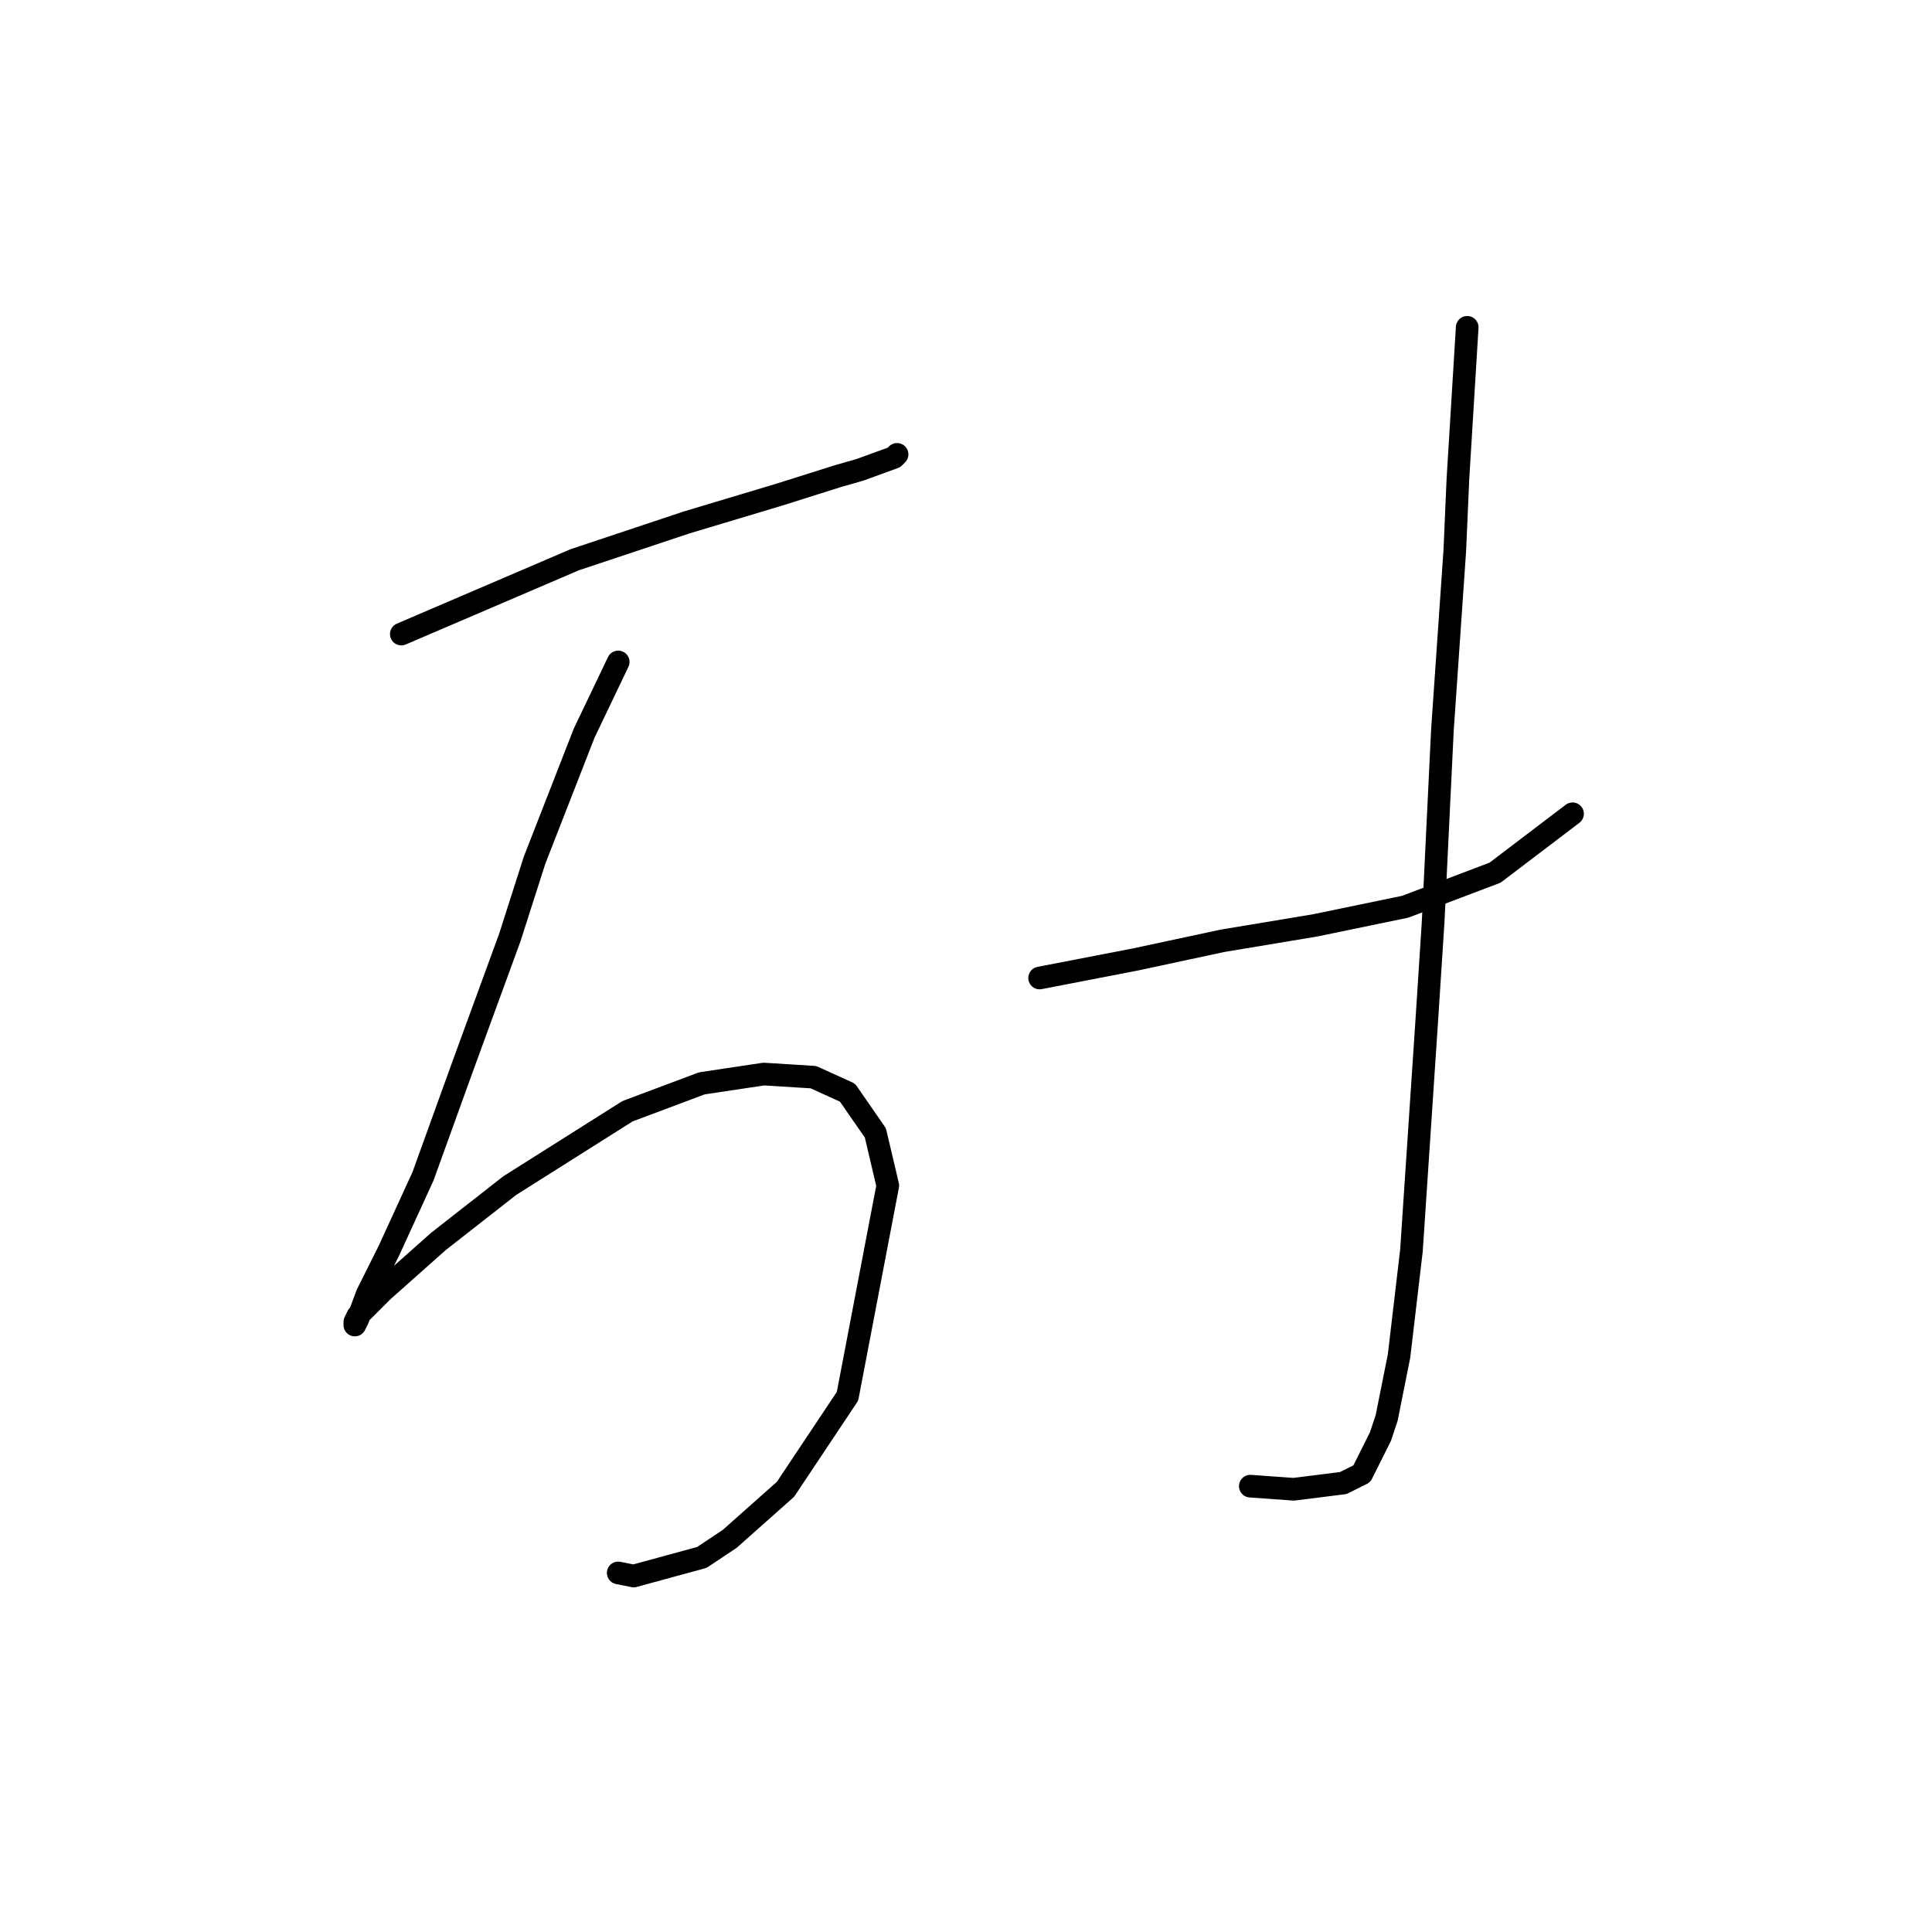 <?xml version="1.0" standalone="no"?>
    <svg width="256" height="256" xmlns="http://www.w3.org/2000/svg" version="1.1">
    <polyline stroke="black" stroke-width="3" stroke-linecap="round" fill="transparent" stroke-linejoin="round" points="53.175 84.017 76.167 74.163 90.948 69.236 103.265 65.541 111.066 63.078 113.94 62.257 118.456 60.614 118.867 60.204 118.867 60.204 " />
        <polyline stroke="black" stroke-width="3" stroke-linecap="round" fill="transparent" stroke-linejoin="round" points="81.915 87.712 77.399 97.155 70.83 113.989 67.545 124.253 61.387 141.086 56.049 155.867 51.533 165.721 48.659 171.469 47.427 174.753 47.017 175.574 47.017 175.164 47.427 174.343 50.712 171.058 58.102 164.489 67.545 157.099 83.147 147.245 93.001 143.55 101.212 142.318 107.781 142.729 112.298 144.781 115.993 150.119 117.635 157.099 112.298 185.017 104.086 197.335 96.696 203.904 93.001 206.367 83.968 208.831 81.915 208.42 81.915 208.42 " />
        <polyline stroke="black" stroke-width="3" stroke-linecap="round" fill="transparent" stroke-linejoin="round" points="137.753 129.59 150.481 127.127 161.977 124.663 174.294 122.611 186.2 120.147 198.107 115.631 208.371 107.83 208.371 107.83 " />
        <polyline stroke="black" stroke-width="3" stroke-linecap="round" fill="transparent" stroke-linejoin="round" points="194.412 43.37 193.18 63.488 192.77 72.932 191.127 96.745 189.896 122.2 189.074 134.928 187.022 165.721 185.379 179.68 183.737 187.891 182.916 190.355 180.452 195.282 177.989 196.513 171.42 197.335 165.672 196.924 165.672 196.924 " />
        </svg>